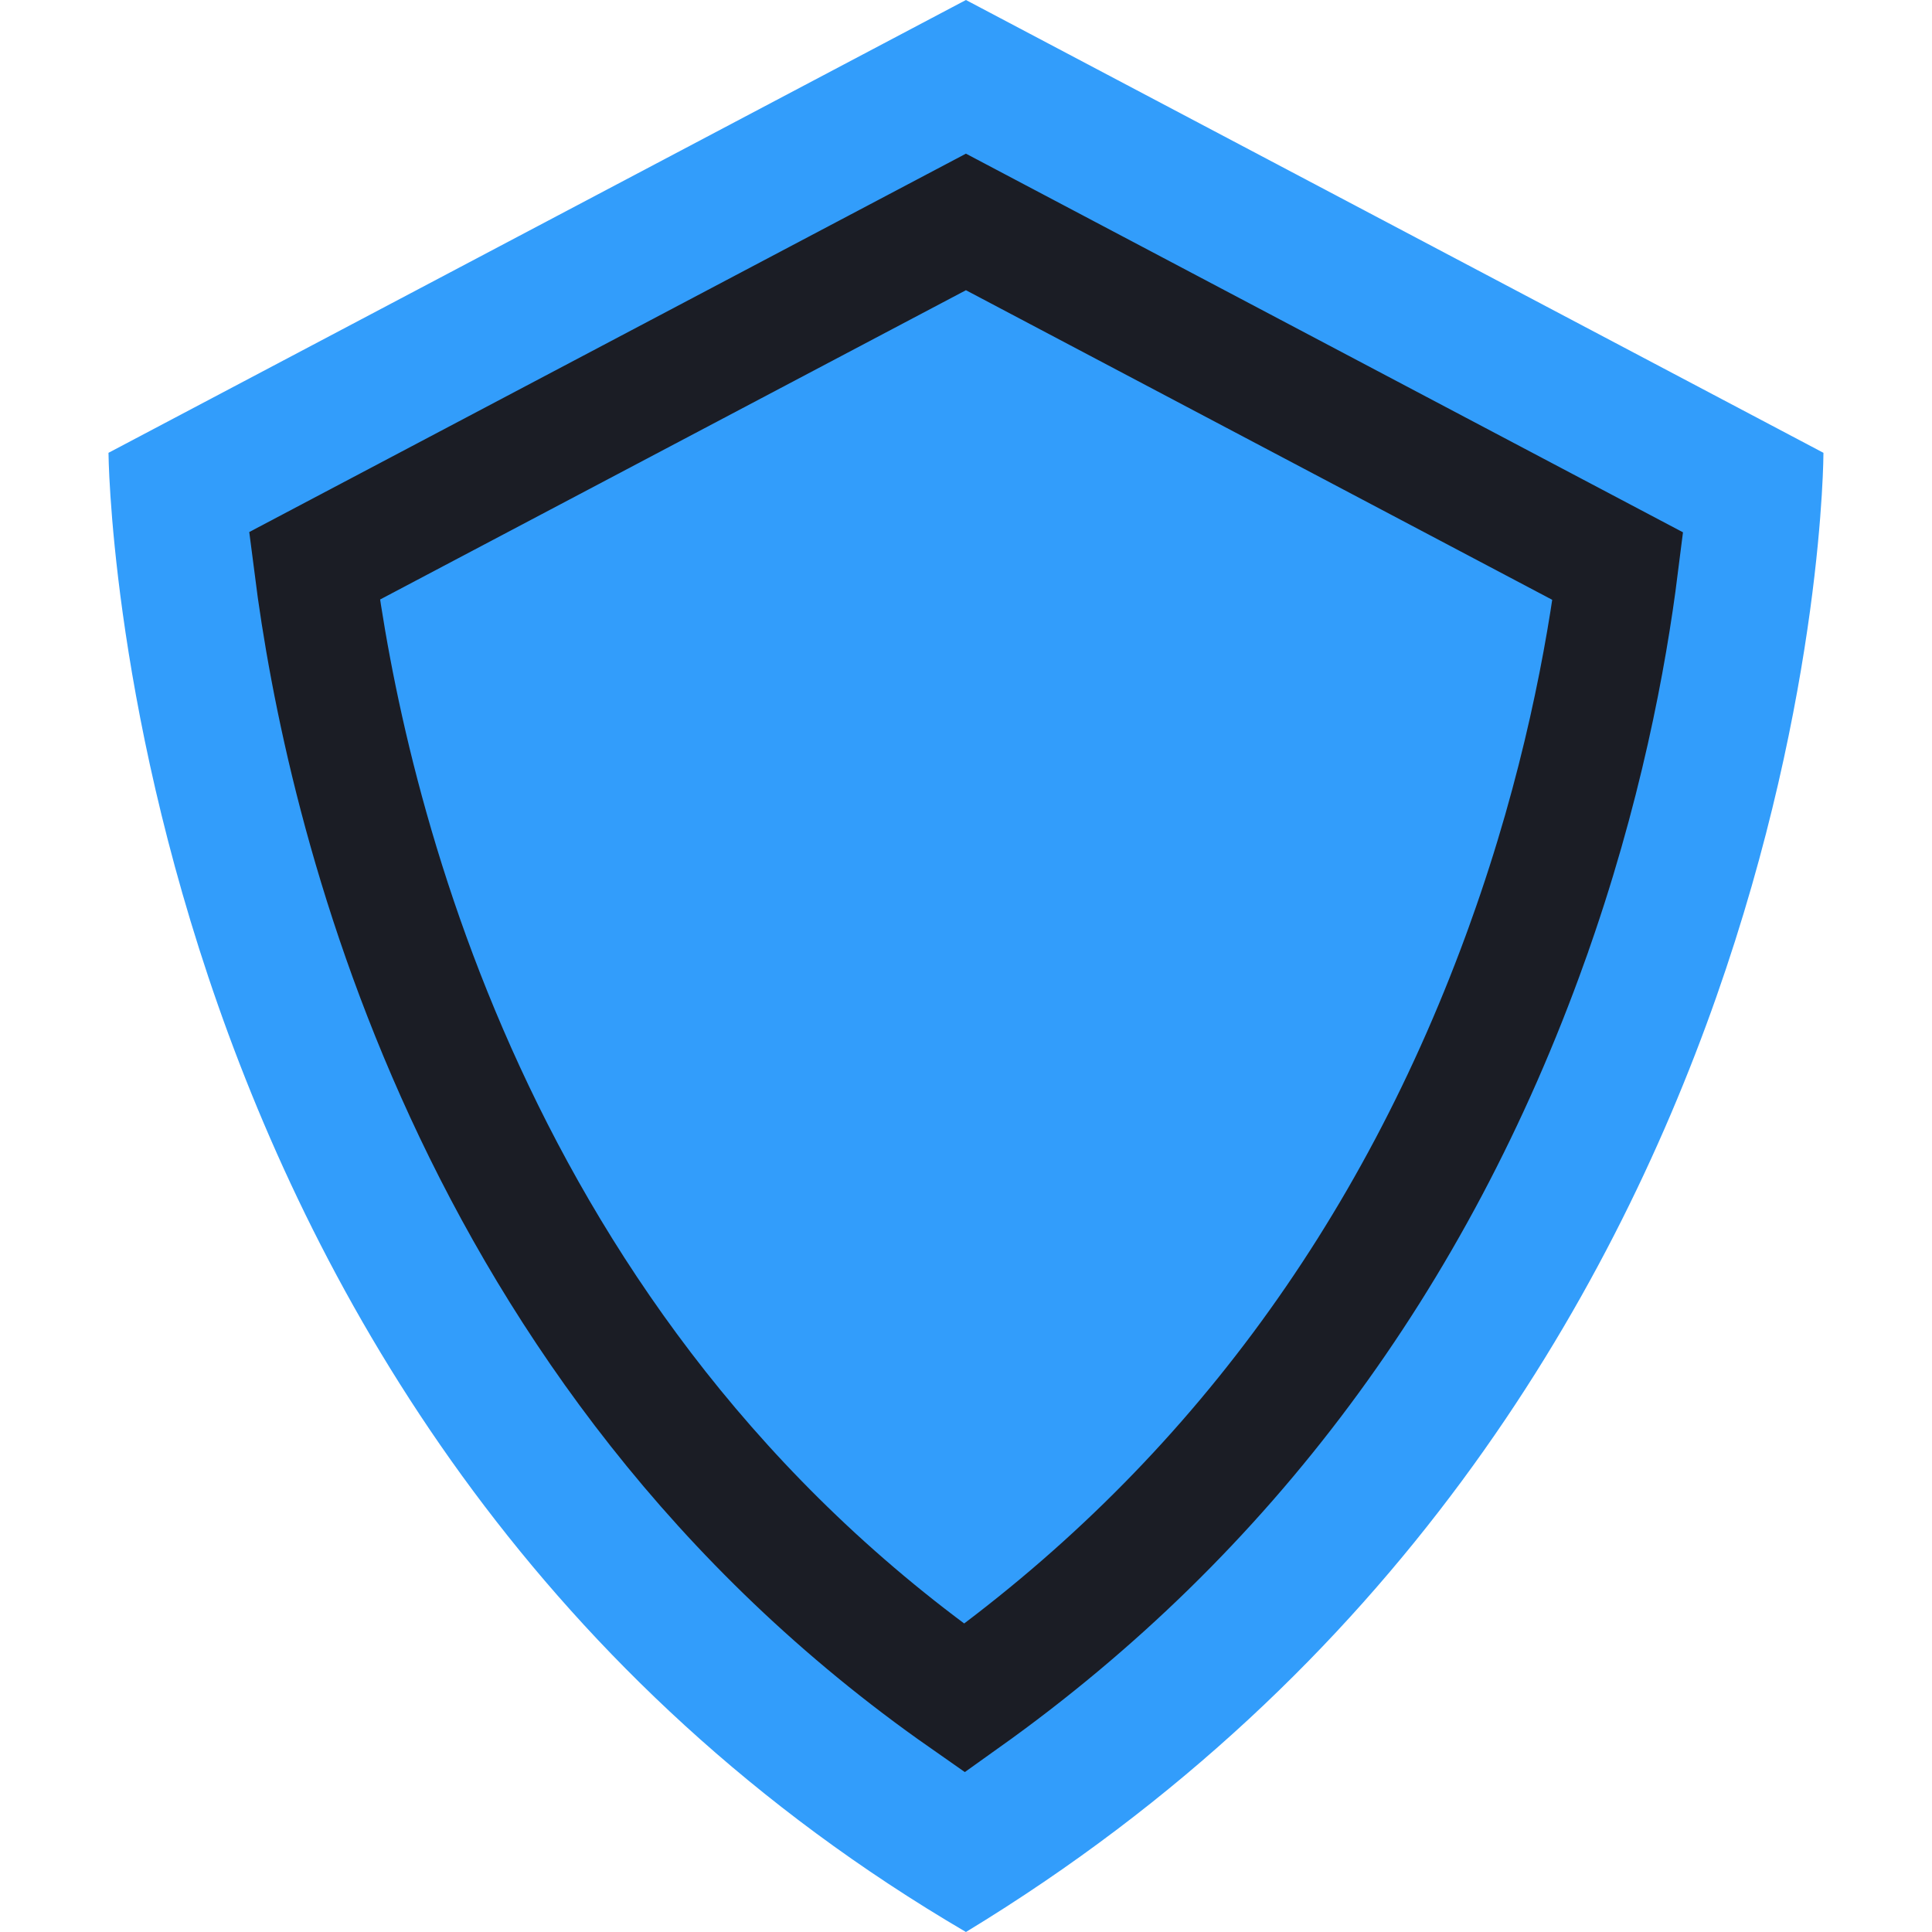 <svg width="32" height="32" viewBox="0 0 32 32" fill="none" xmlns="http://www.w3.org/2000/svg">
<path d="M15.999 32C1.907 23.75 1.797 7.5 1.797 7.5L15.999 0L22.779 3.58L30.202 7.5C30.202 7.5 30.202 23.375 15.999 32Z" fill="#329DFB"/>
<path d="M25.308 15.585L25.308 15.586C23.426 20.847 20.29 25.05 15.975 28.127C7.763 22.385 5.714 13.346 5.208 9.373L15.999 3.676L26.797 9.378C26.61 10.864 26.202 13.089 25.308 15.585Z" fill="#329DFB" stroke="#1B1D25" stroke-width="2"/>
</svg>
